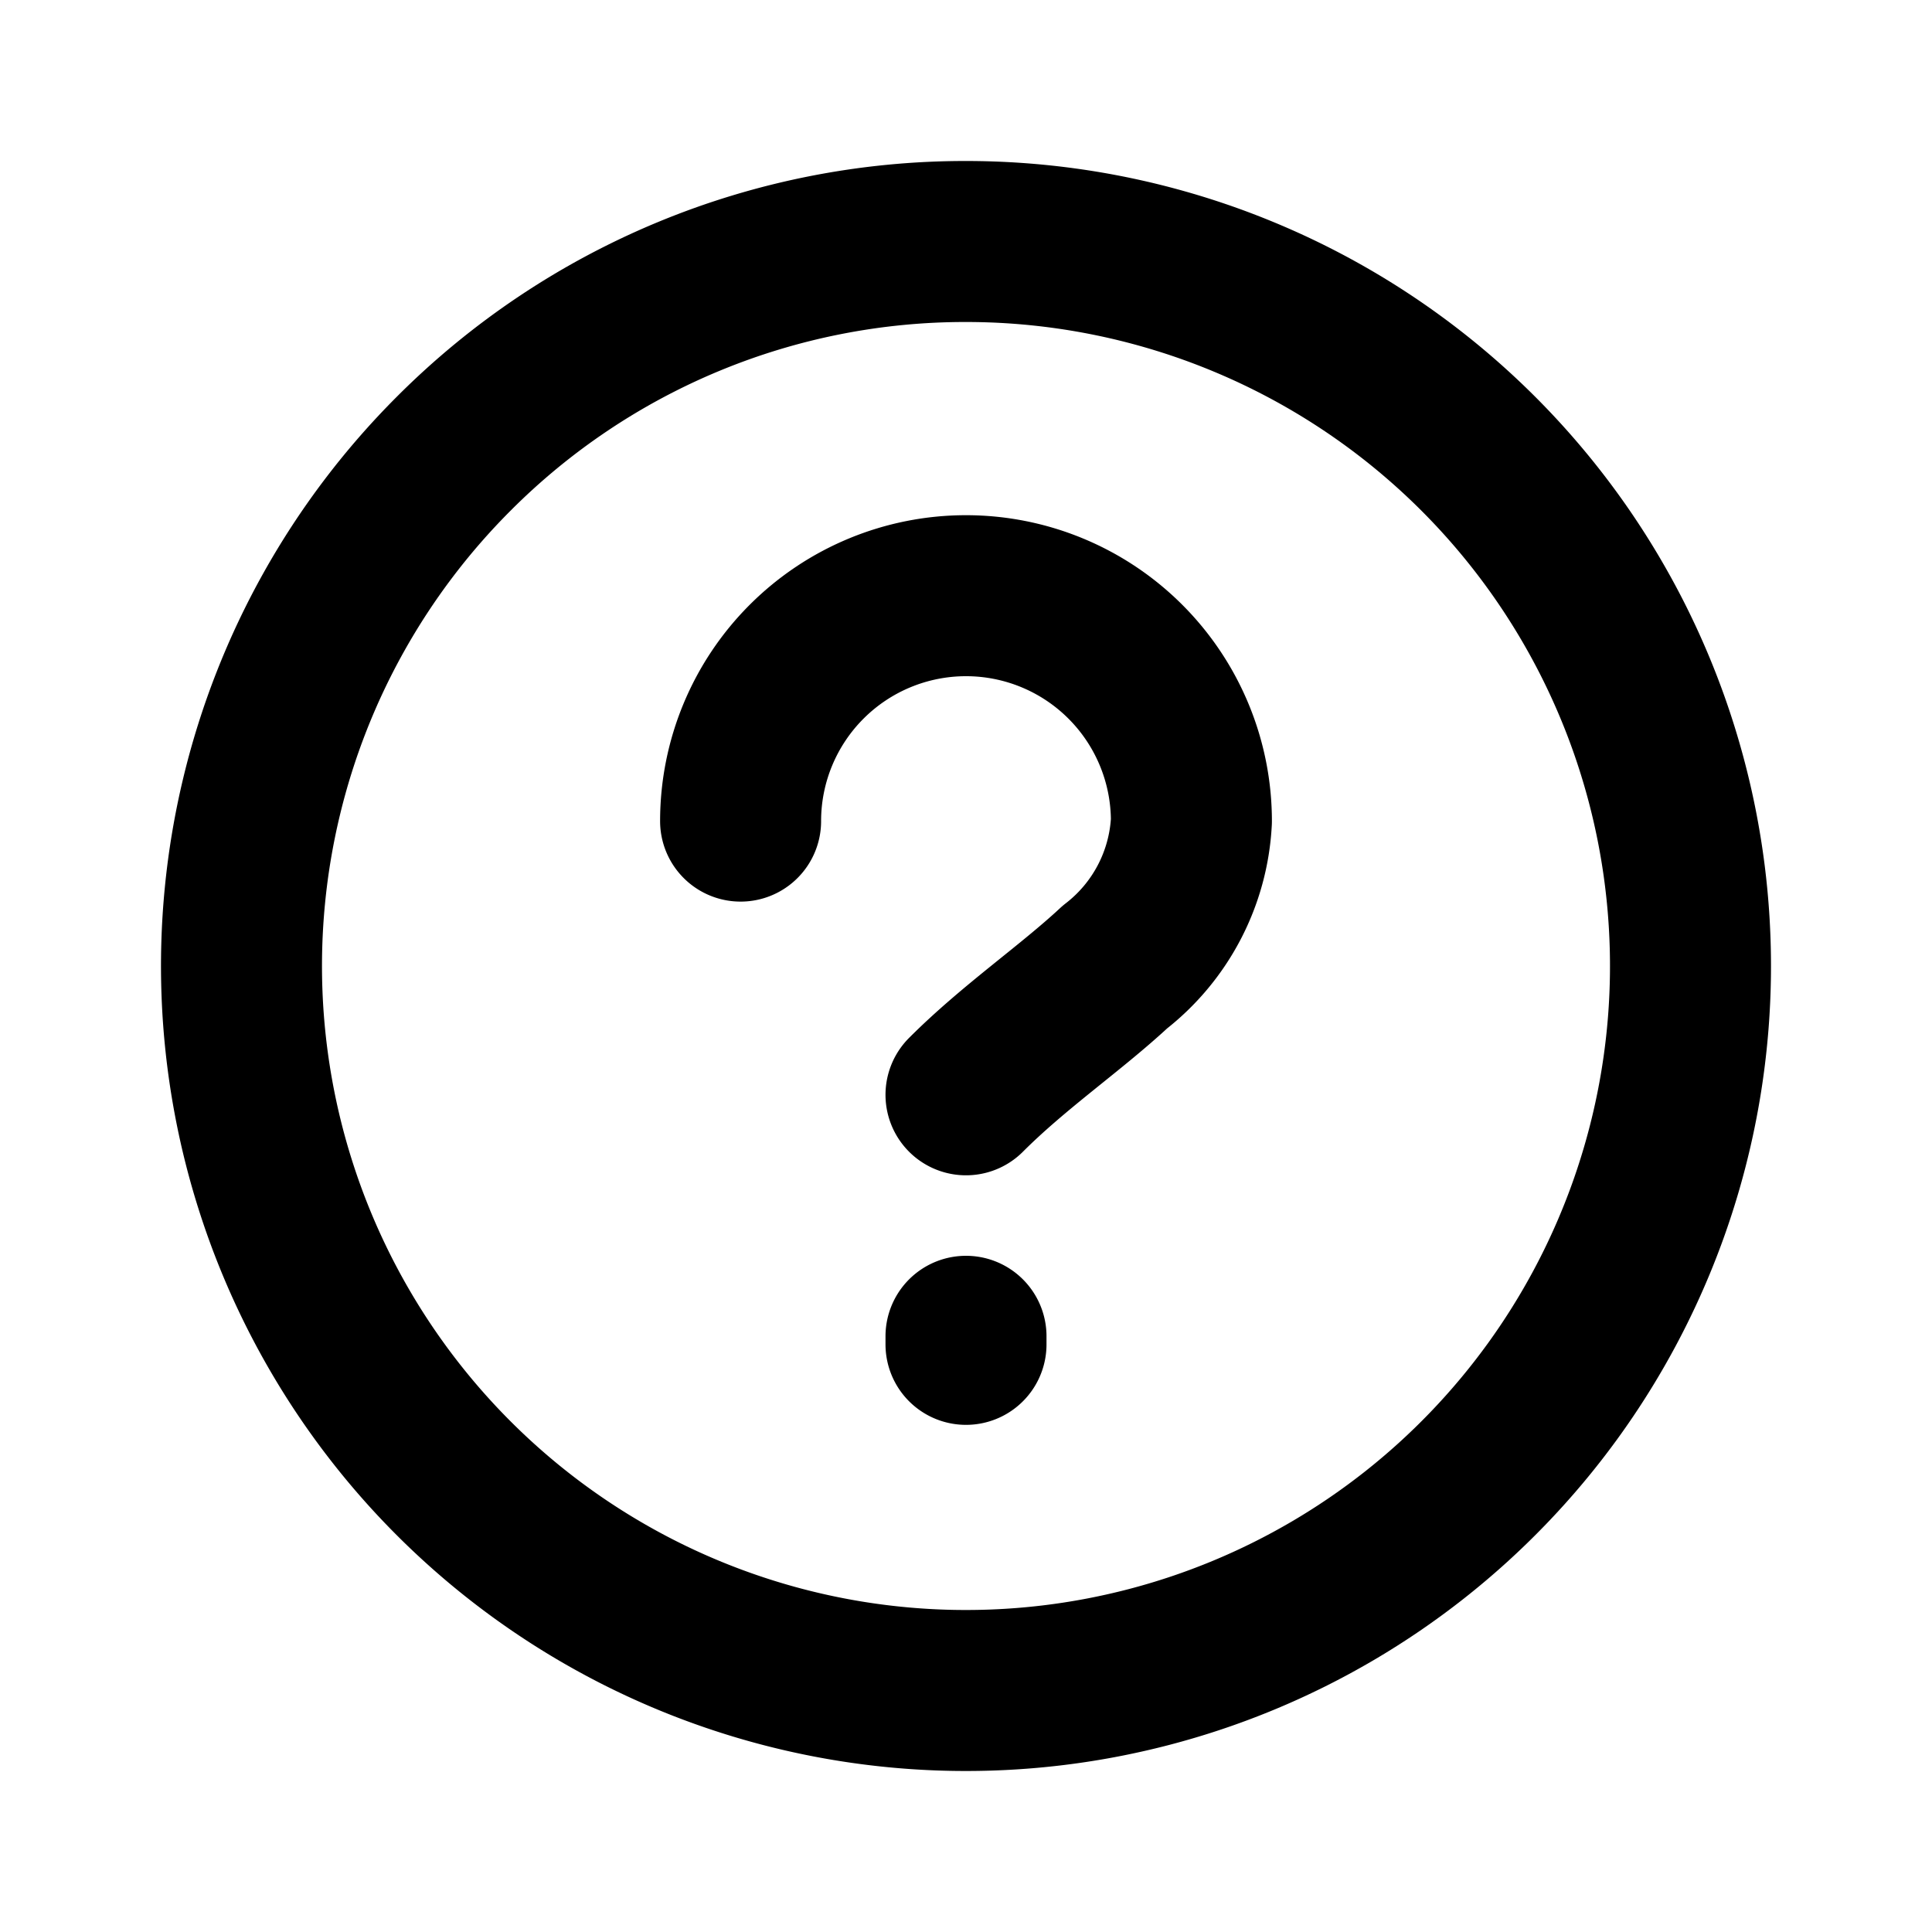 <svg xmlns="http://www.w3.org/2000/svg" viewBox="0 0 24 24" width="24" height="24" stroke="currentColor" fill="none" stroke-linecap="round" stroke-linejoin="round" stroke-width="2">
  <path d="M12,3A9,9,0,1,1,5.636,5.636,8.972,8.972,0,0,1,12,3Zm0,13.7v-.1h0M9.2,10.2a2.8,2.8,0,0,1,5.6,0,2.45,2.45,0,0,1-.95,1.813C13.3,12.525,12.6,13,12,13.6"/>
</svg>
